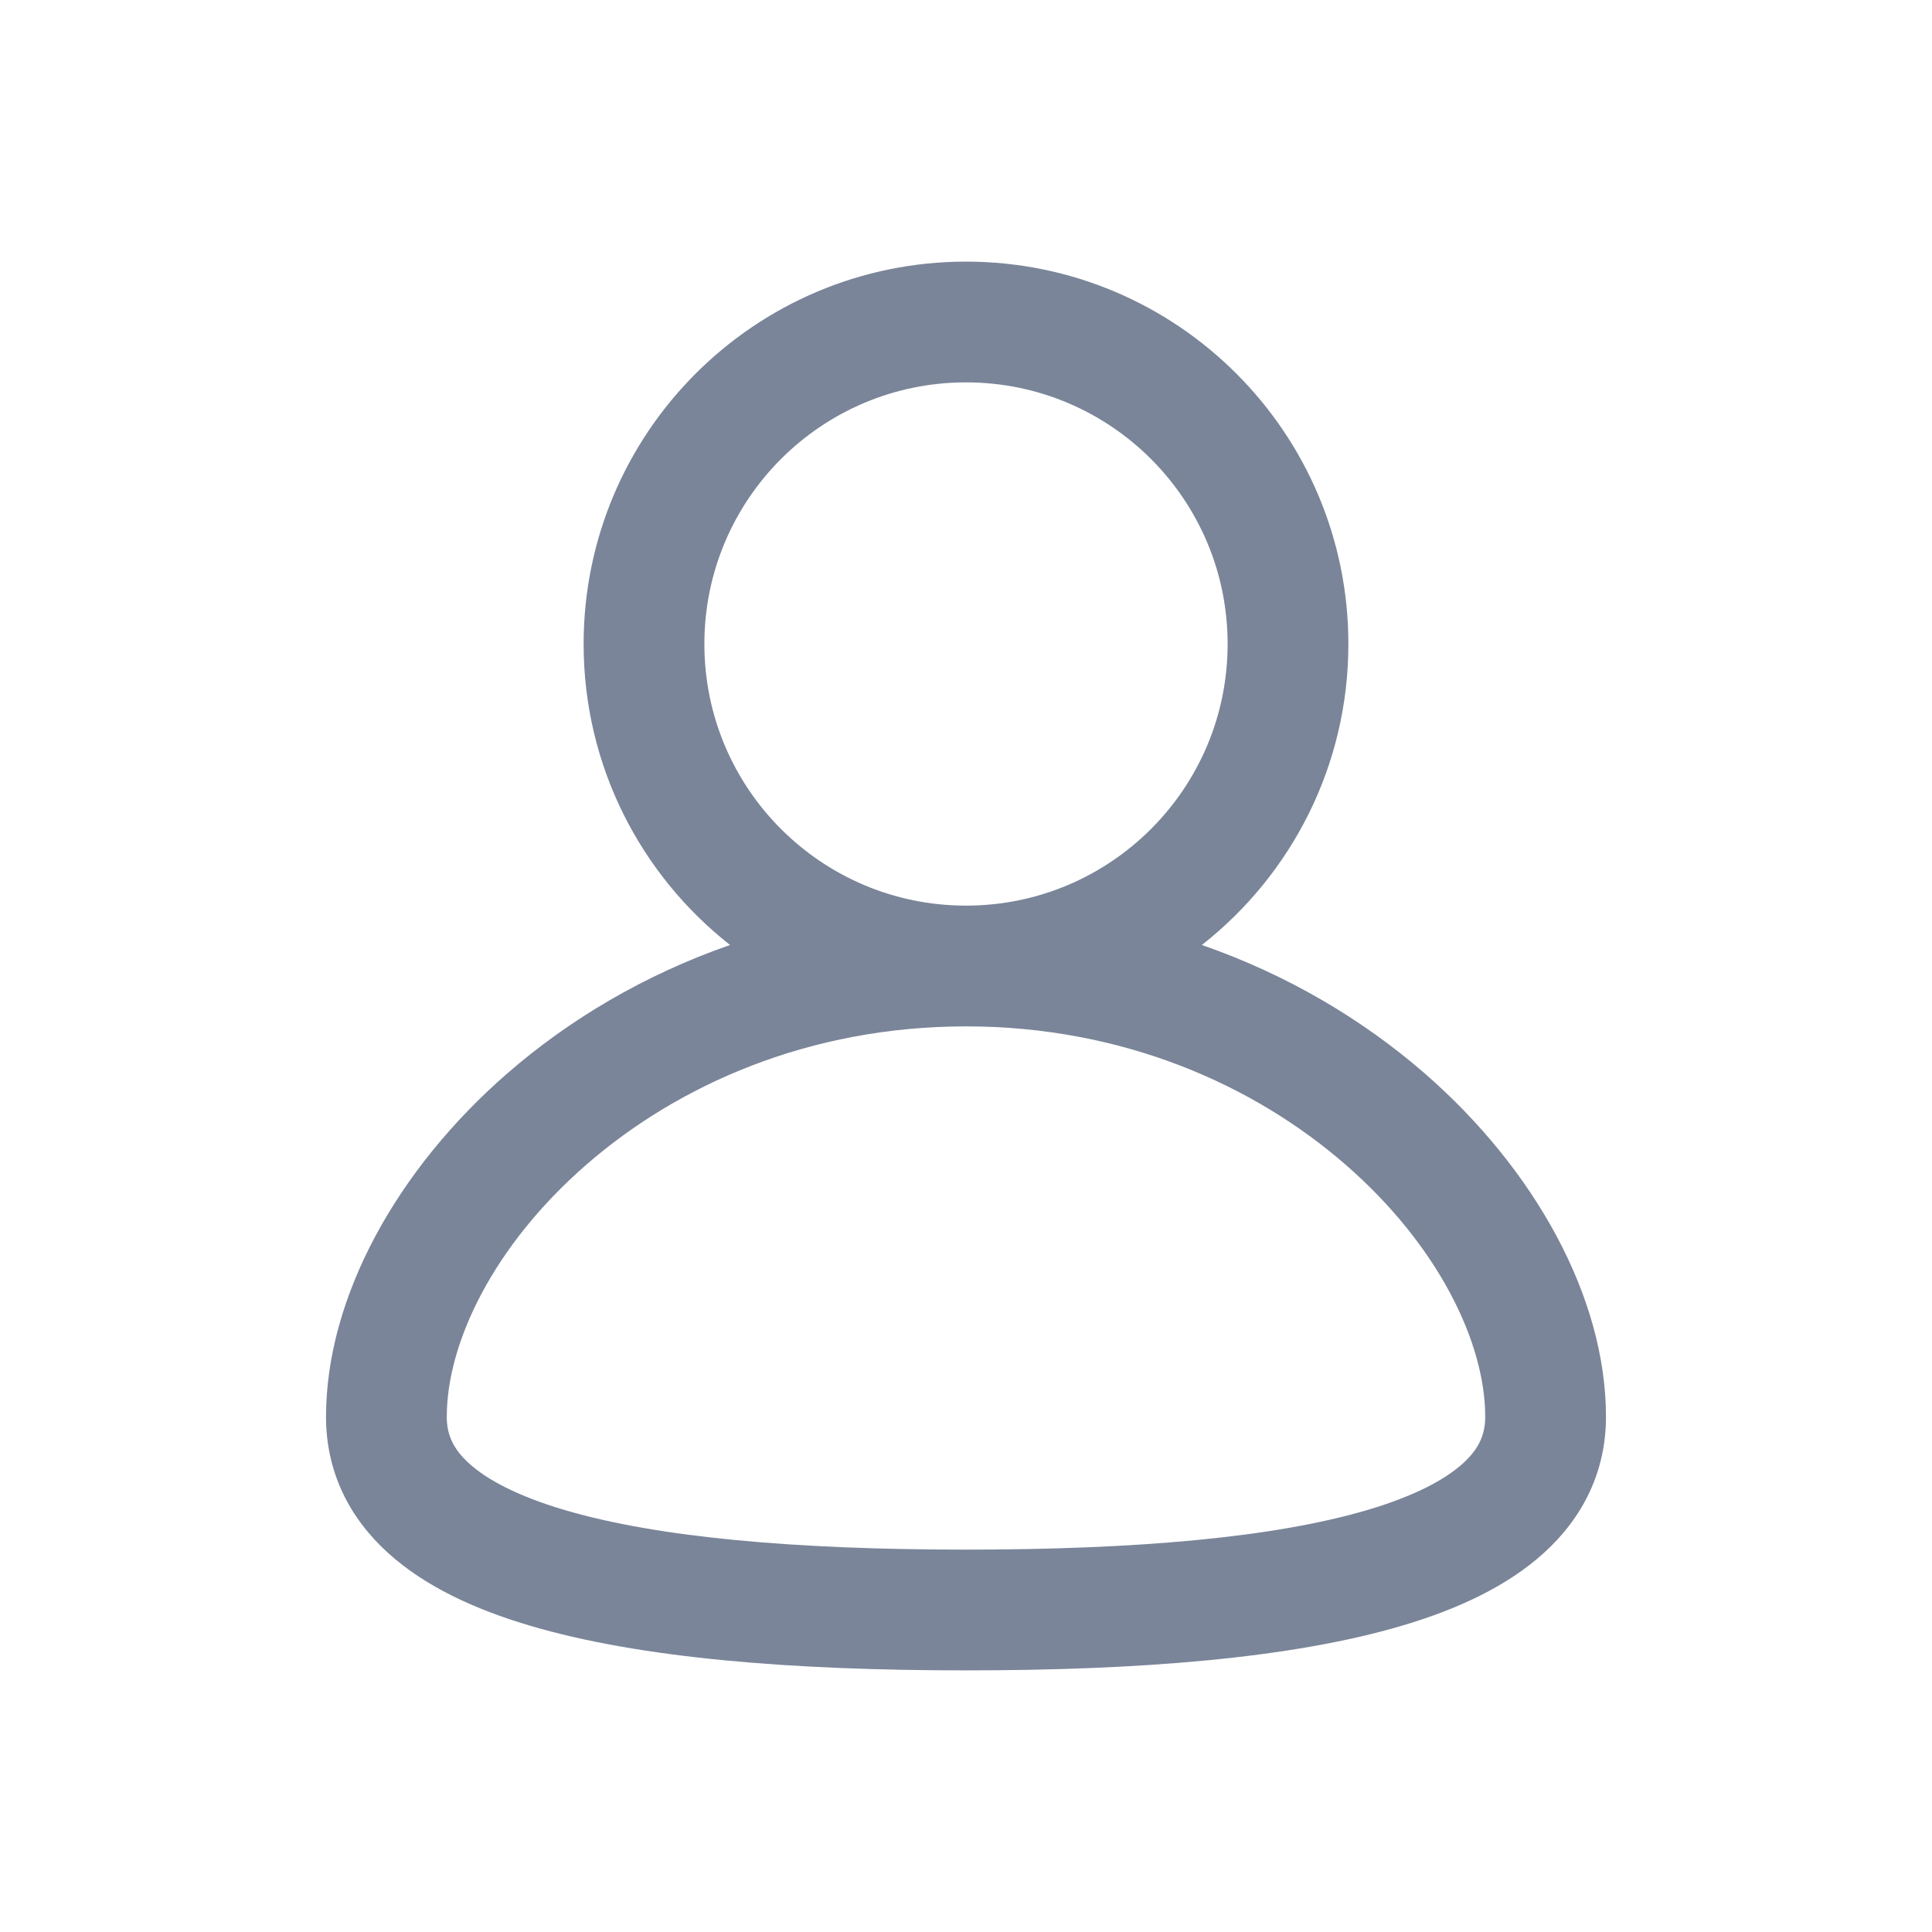 <svg width="24" height="24" viewBox="0 0 24 24" fill="none" xmlns="http://www.w3.org/2000/svg">
<path fill-rule="evenodd" clip-rule="evenodd" d="M12 3.25C9.377 3.25 7.25 5.377 7.25 8C7.25 9.518 7.962 10.869 9.069 11.739C7.998 12.111 7.063 12.672 6.302 13.334C4.929 14.528 4.05 16.119 4.05 17.6C4.05 18.283 4.338 18.853 4.818 19.289C5.276 19.705 5.894 19.991 6.581 20.194C7.953 20.601 9.843 20.75 12 20.75C14.157 20.75 16.046 20.601 17.419 20.194C18.105 19.991 18.724 19.705 19.181 19.289C19.661 18.853 19.95 18.283 19.95 17.6C19.95 16.119 19.07 14.528 17.698 13.334C16.936 12.672 16.002 12.111 14.93 11.739C16.038 10.869 16.75 9.518 16.75 8C16.75 5.377 14.623 3.25 12 3.25ZM8.75 8C8.75 6.205 10.205 4.75 12 4.75C13.795 4.75 15.25 6.205 15.25 8C15.25 9.795 13.795 11.25 12 11.25C10.205 11.25 8.75 9.795 8.75 8ZM5.55 17.6C5.55 16.681 6.129 15.472 7.286 14.466C8.422 13.478 10.05 12.75 12 12.75C13.95 12.75 15.577 13.478 16.713 14.466C17.87 15.472 18.45 16.681 18.45 17.6C18.45 17.817 18.374 17.997 18.173 18.179C17.949 18.382 17.571 18.584 16.992 18.756C15.836 19.099 14.125 19.25 12 19.25C9.874 19.25 8.164 19.099 7.007 18.756C6.429 18.584 6.05 18.382 5.827 18.179C5.626 17.997 5.55 17.817 5.55 17.6Z" fill="#7A8599"/>
</svg>
